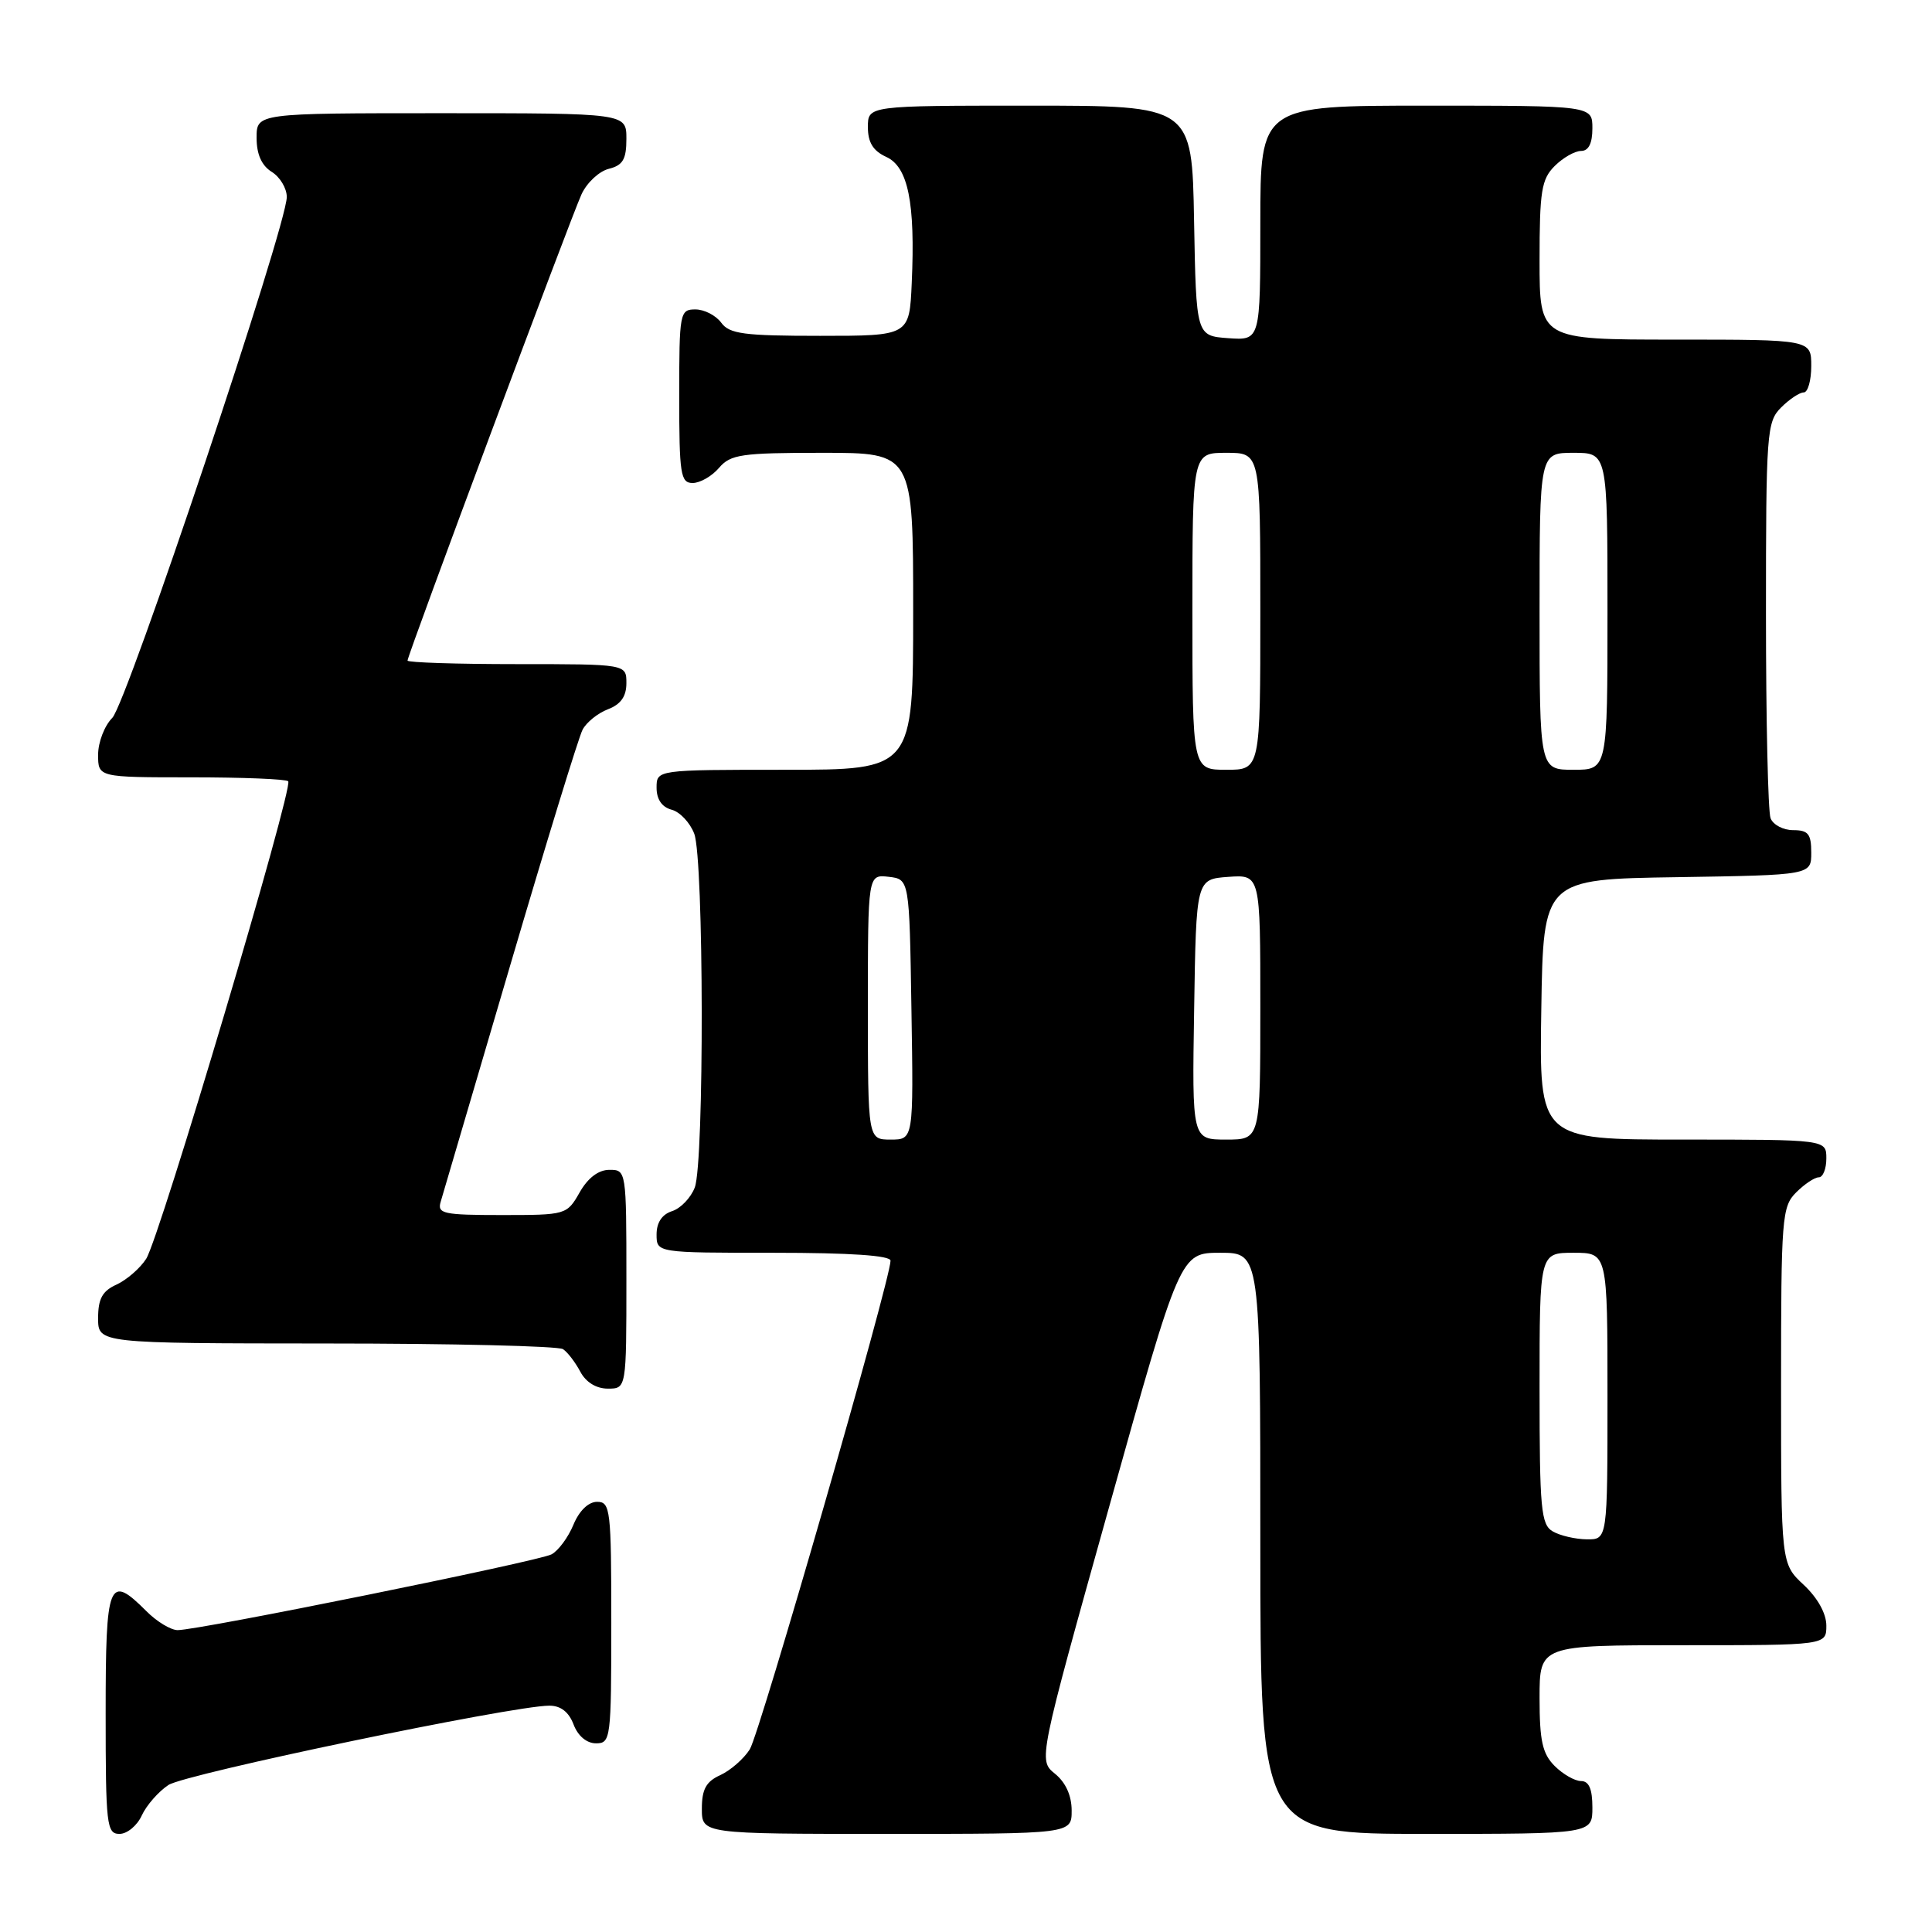 <?xml version="1.0" encoding="UTF-8" standalone="no"?>
<!DOCTYPE svg PUBLIC "-//W3C//DTD SVG 1.1//EN" "http://www.w3.org/Graphics/SVG/1.1/DTD/svg11.dtd" >
<svg xmlns="http://www.w3.org/2000/svg" xmlns:xlink="http://www.w3.org/1999/xlink" version="1.1" viewBox="0 0 256 256">
 <g >
 <path fill="currentColor"
d=" M 18.79 240.55 C 19.41 239.21 21.00 237.39 22.32 236.52 C 24.59 235.04 67.83 226.03 72.77 226.01 C 74.29 226.00 75.37 226.84 76.00 228.50 C 76.58 230.03 77.74 231.00 78.98 231.00 C 80.92 231.00 81.00 230.40 81.00 215.00 C 81.00 200.01 80.88 199.00 79.12 199.00 C 77.97 199.00 76.75 200.18 75.98 202.04 C 75.29 203.71 73.99 205.47 73.08 205.96 C 71.36 206.88 26.37 216.00 23.54 216.00 C 22.65 216.00 20.78 214.88 19.41 213.50 C 14.40 208.49 14.00 209.47 14.00 227.00 C 14.00 241.87 14.13 243.00 15.84 243.00 C 16.85 243.00 18.18 241.90 18.79 240.55 Z  M 142.00 239.91 C 142.00 237.93 141.21 236.18 139.79 235.03 C 137.58 233.24 137.58 233.24 146.98 199.62 C 156.38 166.00 156.38 166.00 161.69 166.00 C 167.00 166.00 167.00 166.00 167.00 204.50 C 167.00 243.00 167.00 243.00 189.00 243.00 C 211.00 243.00 211.00 243.00 211.00 239.50 C 211.00 237.06 210.55 236.00 209.50 236.00 C 208.68 236.00 207.10 235.10 206.00 234.00 C 204.38 232.38 204.00 230.67 204.00 225.00 C 204.00 218.00 204.00 218.00 223.00 218.00 C 242.00 218.00 242.00 218.00 242.00 215.40 C 242.00 213.80 240.84 211.72 239.00 210.00 C 236.00 207.20 236.00 207.20 236.00 183.60 C 236.00 161.33 236.11 159.89 238.00 158.00 C 239.10 156.90 240.45 156.00 241.00 156.00 C 241.55 156.00 242.00 154.88 242.00 153.50 C 242.00 151.00 242.00 151.00 222.98 151.00 C 203.95 151.00 203.95 151.00 204.23 133.75 C 204.50 116.50 204.50 116.50 222.25 116.23 C 240.00 115.95 240.00 115.95 240.00 112.98 C 240.00 110.50 239.60 110.00 237.61 110.00 C 236.29 110.00 234.94 109.29 234.61 108.42 C 234.27 107.55 234.00 95.40 234.00 81.42 C 234.00 57.33 234.10 55.90 236.00 54.00 C 237.10 52.90 238.45 52.00 239.00 52.00 C 239.55 52.00 240.00 50.42 240.00 48.50 C 240.00 45.00 240.00 45.00 222.00 45.00 C 204.00 45.00 204.00 45.00 204.00 34.50 C 204.00 25.33 204.25 23.75 206.00 22.00 C 207.10 20.90 208.68 20.00 209.50 20.00 C 210.50 20.00 211.00 19.00 211.00 17.00 C 211.00 14.00 211.00 14.00 189.00 14.00 C 167.00 14.00 167.00 14.00 167.00 29.56 C 167.00 45.11 167.00 45.11 162.75 44.81 C 158.50 44.50 158.50 44.50 158.22 29.25 C 157.95 14.00 157.95 14.00 136.47 14.00 C 115.00 14.00 115.00 14.00 115.00 16.84 C 115.00 18.88 115.69 19.99 117.43 20.79 C 120.33 22.11 121.29 26.85 120.81 37.50 C 120.50 44.50 120.50 44.50 108.67 44.50 C 98.55 44.50 96.65 44.25 95.56 42.75 C 94.85 41.79 93.32 41.00 92.14 41.00 C 90.08 41.00 90.00 41.42 90.00 52.50 C 90.00 62.85 90.18 64.00 91.78 64.00 C 92.76 64.00 94.33 63.10 95.27 62.00 C 96.80 60.21 98.22 60.00 108.99 60.00 C 121.00 60.00 121.00 60.00 121.00 81.00 C 121.00 102.00 121.00 102.00 104.00 102.00 C 87.00 102.00 87.00 102.00 87.00 104.38 C 87.00 105.92 87.71 106.95 88.99 107.29 C 90.08 107.57 91.43 109.00 91.99 110.47 C 93.27 113.84 93.33 154.01 92.06 157.35 C 91.54 158.71 90.19 160.12 89.06 160.48 C 87.72 160.91 87.00 161.99 87.00 163.57 C 87.00 166.00 87.00 166.00 102.50 166.00 C 112.69 166.00 118.00 166.36 118.00 167.05 C 118.00 169.56 100.67 229.72 99.35 231.80 C 98.55 233.06 96.79 234.59 95.45 235.21 C 93.56 236.06 93.00 237.09 93.00 239.66 C 93.00 243.00 93.00 243.00 117.50 243.00 C 142.00 243.00 142.00 243.00 142.00 239.91 Z  M 83.00 169.50 C 83.00 155.13 82.98 155.00 80.75 155.01 C 79.30 155.01 77.89 156.08 76.80 158.01 C 75.11 160.97 75.00 161.00 66.48 161.00 C 58.74 161.00 57.92 160.82 58.39 159.25 C 58.67 158.29 62.81 144.22 67.58 128.00 C 72.35 111.78 76.67 97.69 77.19 96.70 C 77.70 95.71 79.22 94.49 80.56 93.98 C 82.26 93.33 83.00 92.28 83.00 90.52 C 83.00 88.00 83.00 88.00 68.50 88.00 C 60.52 88.00 54.00 87.79 54.00 87.53 C 54.00 86.80 75.63 28.84 77.06 25.73 C 77.77 24.20 79.39 22.69 80.67 22.37 C 82.54 21.90 83.00 21.11 83.00 18.39 C 83.00 15.00 83.00 15.00 58.50 15.00 C 34.00 15.00 34.00 15.00 34.00 18.26 C 34.00 20.44 34.66 21.93 36.00 22.77 C 37.10 23.45 38.00 24.95 38.00 26.10 C 38.00 29.92 16.81 93.19 14.88 95.12 C 13.85 96.15 13.00 98.35 13.00 100.00 C 13.00 103.00 13.00 103.00 25.33 103.00 C 32.12 103.00 37.90 103.23 38.19 103.52 C 38.93 104.26 21.16 164.02 19.37 166.80 C 18.56 168.06 16.79 169.59 15.45 170.21 C 13.56 171.06 13.00 172.09 13.00 174.66 C 13.00 178.00 13.00 178.00 43.25 178.02 C 59.89 178.02 74.00 178.36 74.60 178.77 C 75.21 179.17 76.23 180.51 76.89 181.75 C 77.63 183.15 79.00 184.00 80.54 184.00 C 83.00 184.00 83.00 184.00 83.00 169.50 Z  M 205.75 202.92 C 204.19 202.01 204.00 199.99 204.00 183.95 C 204.00 166.00 204.00 166.00 208.50 166.00 C 213.00 166.00 213.00 166.00 213.00 185.00 C 213.00 204.00 213.00 204.00 210.25 203.97 C 208.74 203.95 206.71 203.48 205.75 202.92 Z  M 115.00 133.43 C 115.00 115.87 115.00 115.87 117.75 116.18 C 120.50 116.50 120.50 116.50 120.77 133.75 C 121.05 151.00 121.05 151.00 118.02 151.00 C 115.00 151.00 115.00 151.00 115.00 133.43 Z  M 158.23 133.75 C 158.50 116.50 158.50 116.50 162.75 116.19 C 167.00 115.89 167.00 115.89 167.00 133.44 C 167.00 151.00 167.00 151.00 162.48 151.00 C 157.95 151.00 157.95 151.00 158.23 133.75 Z  M 158.00 81.00 C 158.00 60.00 158.00 60.00 162.50 60.00 C 167.00 60.00 167.00 60.00 167.00 81.00 C 167.00 102.00 167.00 102.00 162.50 102.00 C 158.00 102.00 158.00 102.00 158.00 81.00 Z  M 204.00 81.00 C 204.00 60.00 204.00 60.00 208.50 60.00 C 213.00 60.00 213.00 60.00 213.00 81.00 C 213.00 102.00 213.00 102.00 208.50 102.00 C 204.00 102.00 204.00 102.00 204.00 81.00 Z "/>
</g>
</svg>